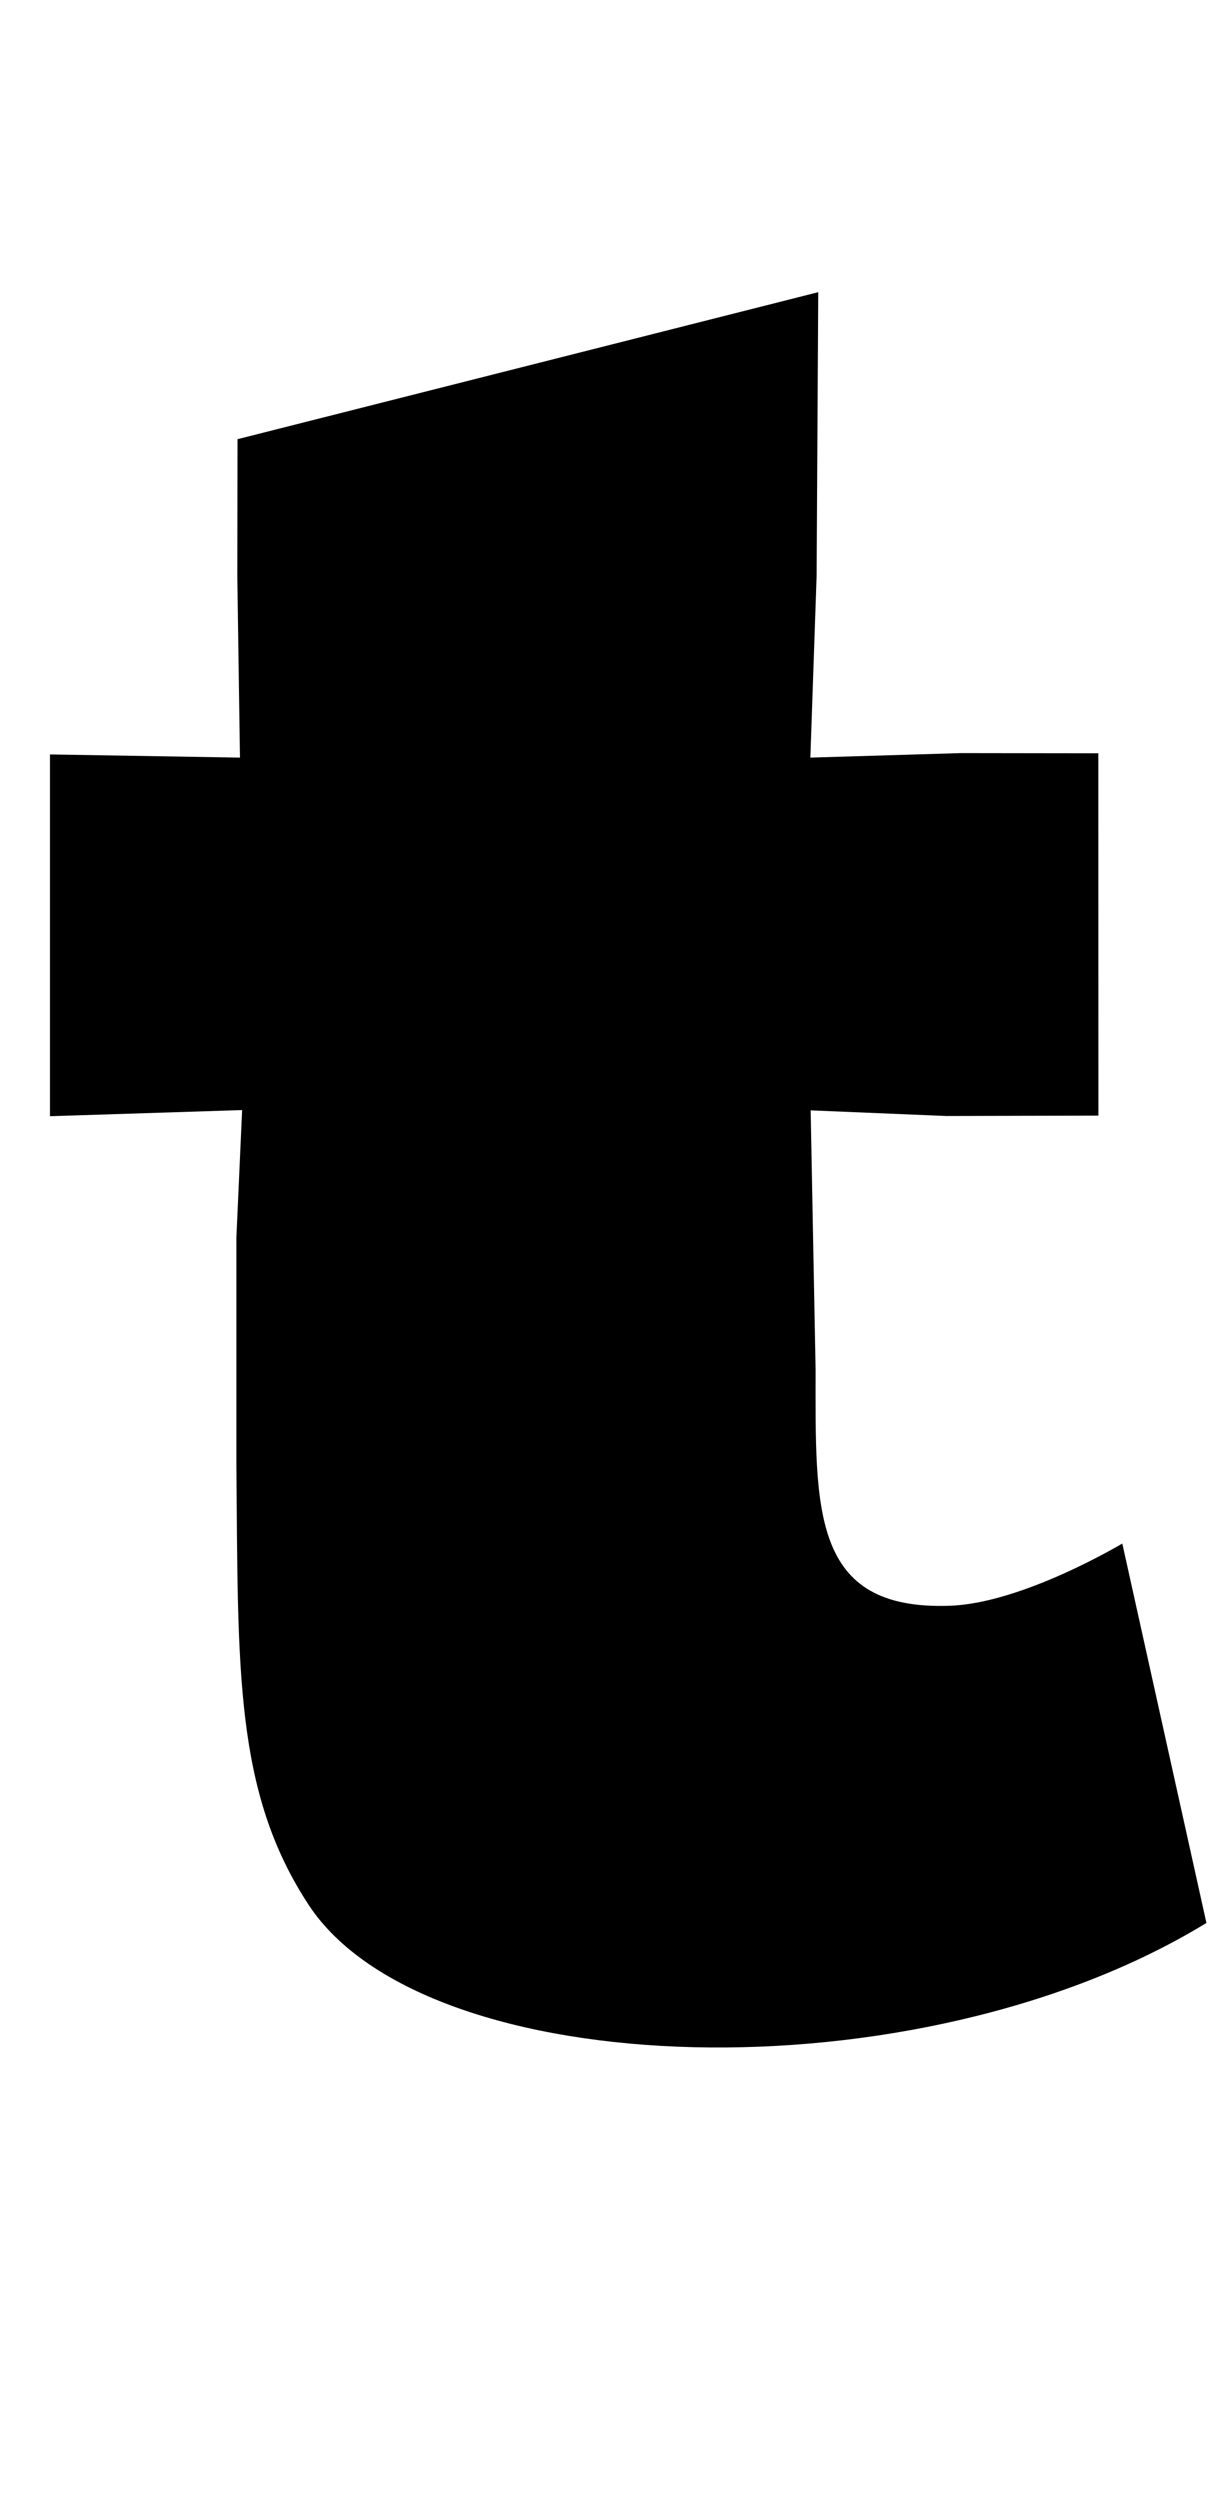 <?xml version="1.0" standalone="no"?>
<!DOCTYPE svg PUBLIC "-//W3C//DTD SVG 1.1//EN" "http://www.w3.org/Graphics/SVG/1.1/DTD/svg11.dtd" >
<svg xmlns="http://www.w3.org/2000/svg" xmlns:xlink="http://www.w3.org/1999/xlink" version="1.1" viewBox="-10 0 493 1000">
  <g transform="matrix(1 0 0 -1 0 800)">
   <path fill="currentColor"
d="M316.365 252.431c0 -56.262 -1.97 -96.74 53.8 -94.731c29.156 1.025 68.934 24.892 68.934 24.892l33.667 -151.768c-115.23 -70.491 -312.229 -64.504 -359.306 7.3c-29.689 45.273 -28.131 94.071 -28.869 176.045
c0 1.271 0 -29.238 0 -28.131v118.962l2.297 50.972l-76.889 -2.46v144.715l76.027 -1.271l-1.066 72.583l0.082 54.786l232.389 58.805l-0.656 -113.59l-2.501 -72.583l60.28 1.805l54.95 -0.082l0.041 -144.92
l-60.855 -0.164l-54.294 2.256z" />
  </g>

</svg>

